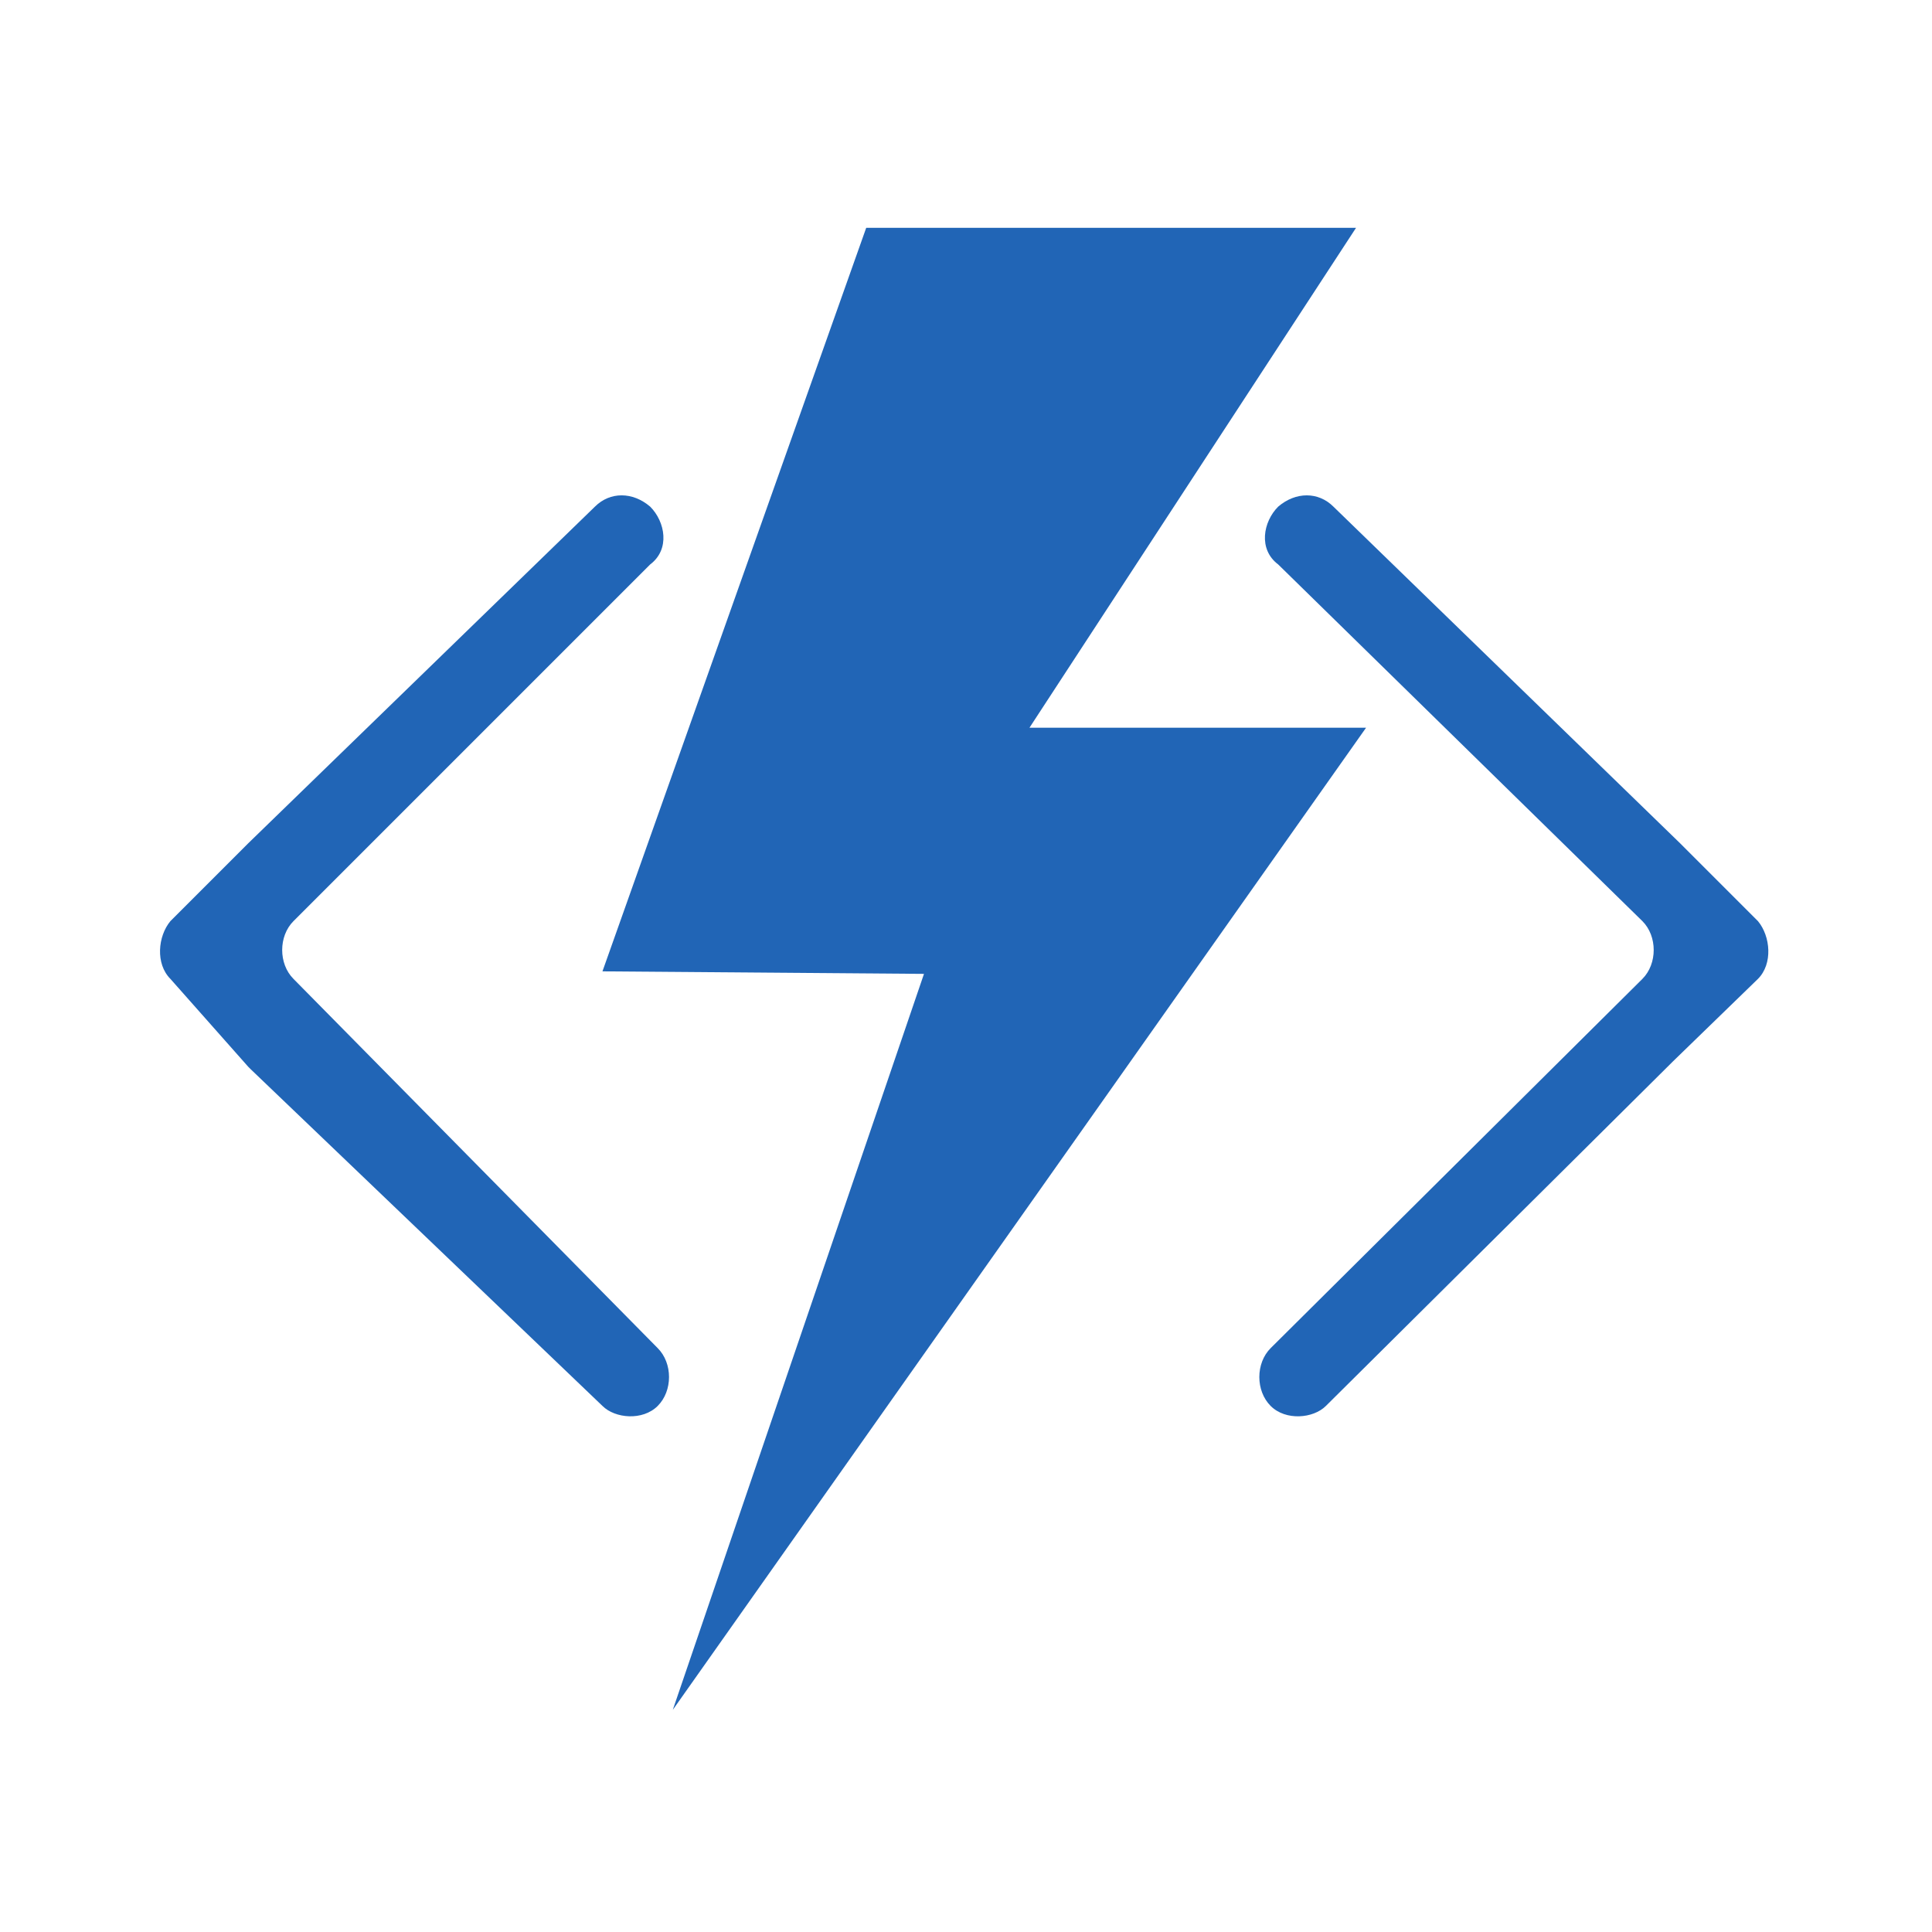 <?xml version="1.0" encoding="UTF-8"?>
<!-- Created with Inkscape (http://www.inkscape.org/) -->
<svg width="100" height="100" version="1.1" viewBox="0 0 26.458 26.458" xmlns="http://www.w3.org/2000/svg" xmlns:cc="http://creativecommons.org/ns#" xmlns:dc="http://purl.org/dc/elements/1.1/" xmlns:rdf="http://www.w3.org/1999/02/22-rdf-syntax-ns#">
 <g transform="translate(0 -270.54)">
  <g transform="matrix(.344 0 0 .344 95.764 147.24)" fill="#2165b6">
   <path class="st0" d="m-208.4 395.1-3.1-3.1-13.8-13.4c-0.6-0.6-1.5-0.6-2.2 0-0.6 0.6-0.8 1.7 0 2.3l14.5 14.2c0.6 0.6 0.6 1.7 0 2.3l-14.8 14.7c-0.6 0.6-0.6 1.7 0 2.3s1.7 0.5 2.2 0l13.7-13.6 0.1-0.1 3.4-3.3c0.6-0.6 0.5-1.7 0-2.3z"/>
   <path class="st0" d="m-266.7 397.4c-0.6-0.6-0.6-1.7 0-2.3l14.2-14.2c0.8-0.6 0.6-1.7 0-2.3-0.7-0.6-1.6-0.6-2.2 0l-13.8 13.4-3.1 3.1c-0.5 0.6-0.6 1.7 0 2.3l3.1 3.5 0.1 0.1 14 13.4c0.5 0.5 1.6 0.6 2.2 0s0.6-1.7 0-2.3z"/>
   <polygon class="st0" points="-237.4 387.4 -224.4 367.5 -243.9 367.5 -254.4 397.1 -241.6 397.2 -251.6 426.5 -224 387.4"/>
  </g>
 </g>
</svg>
